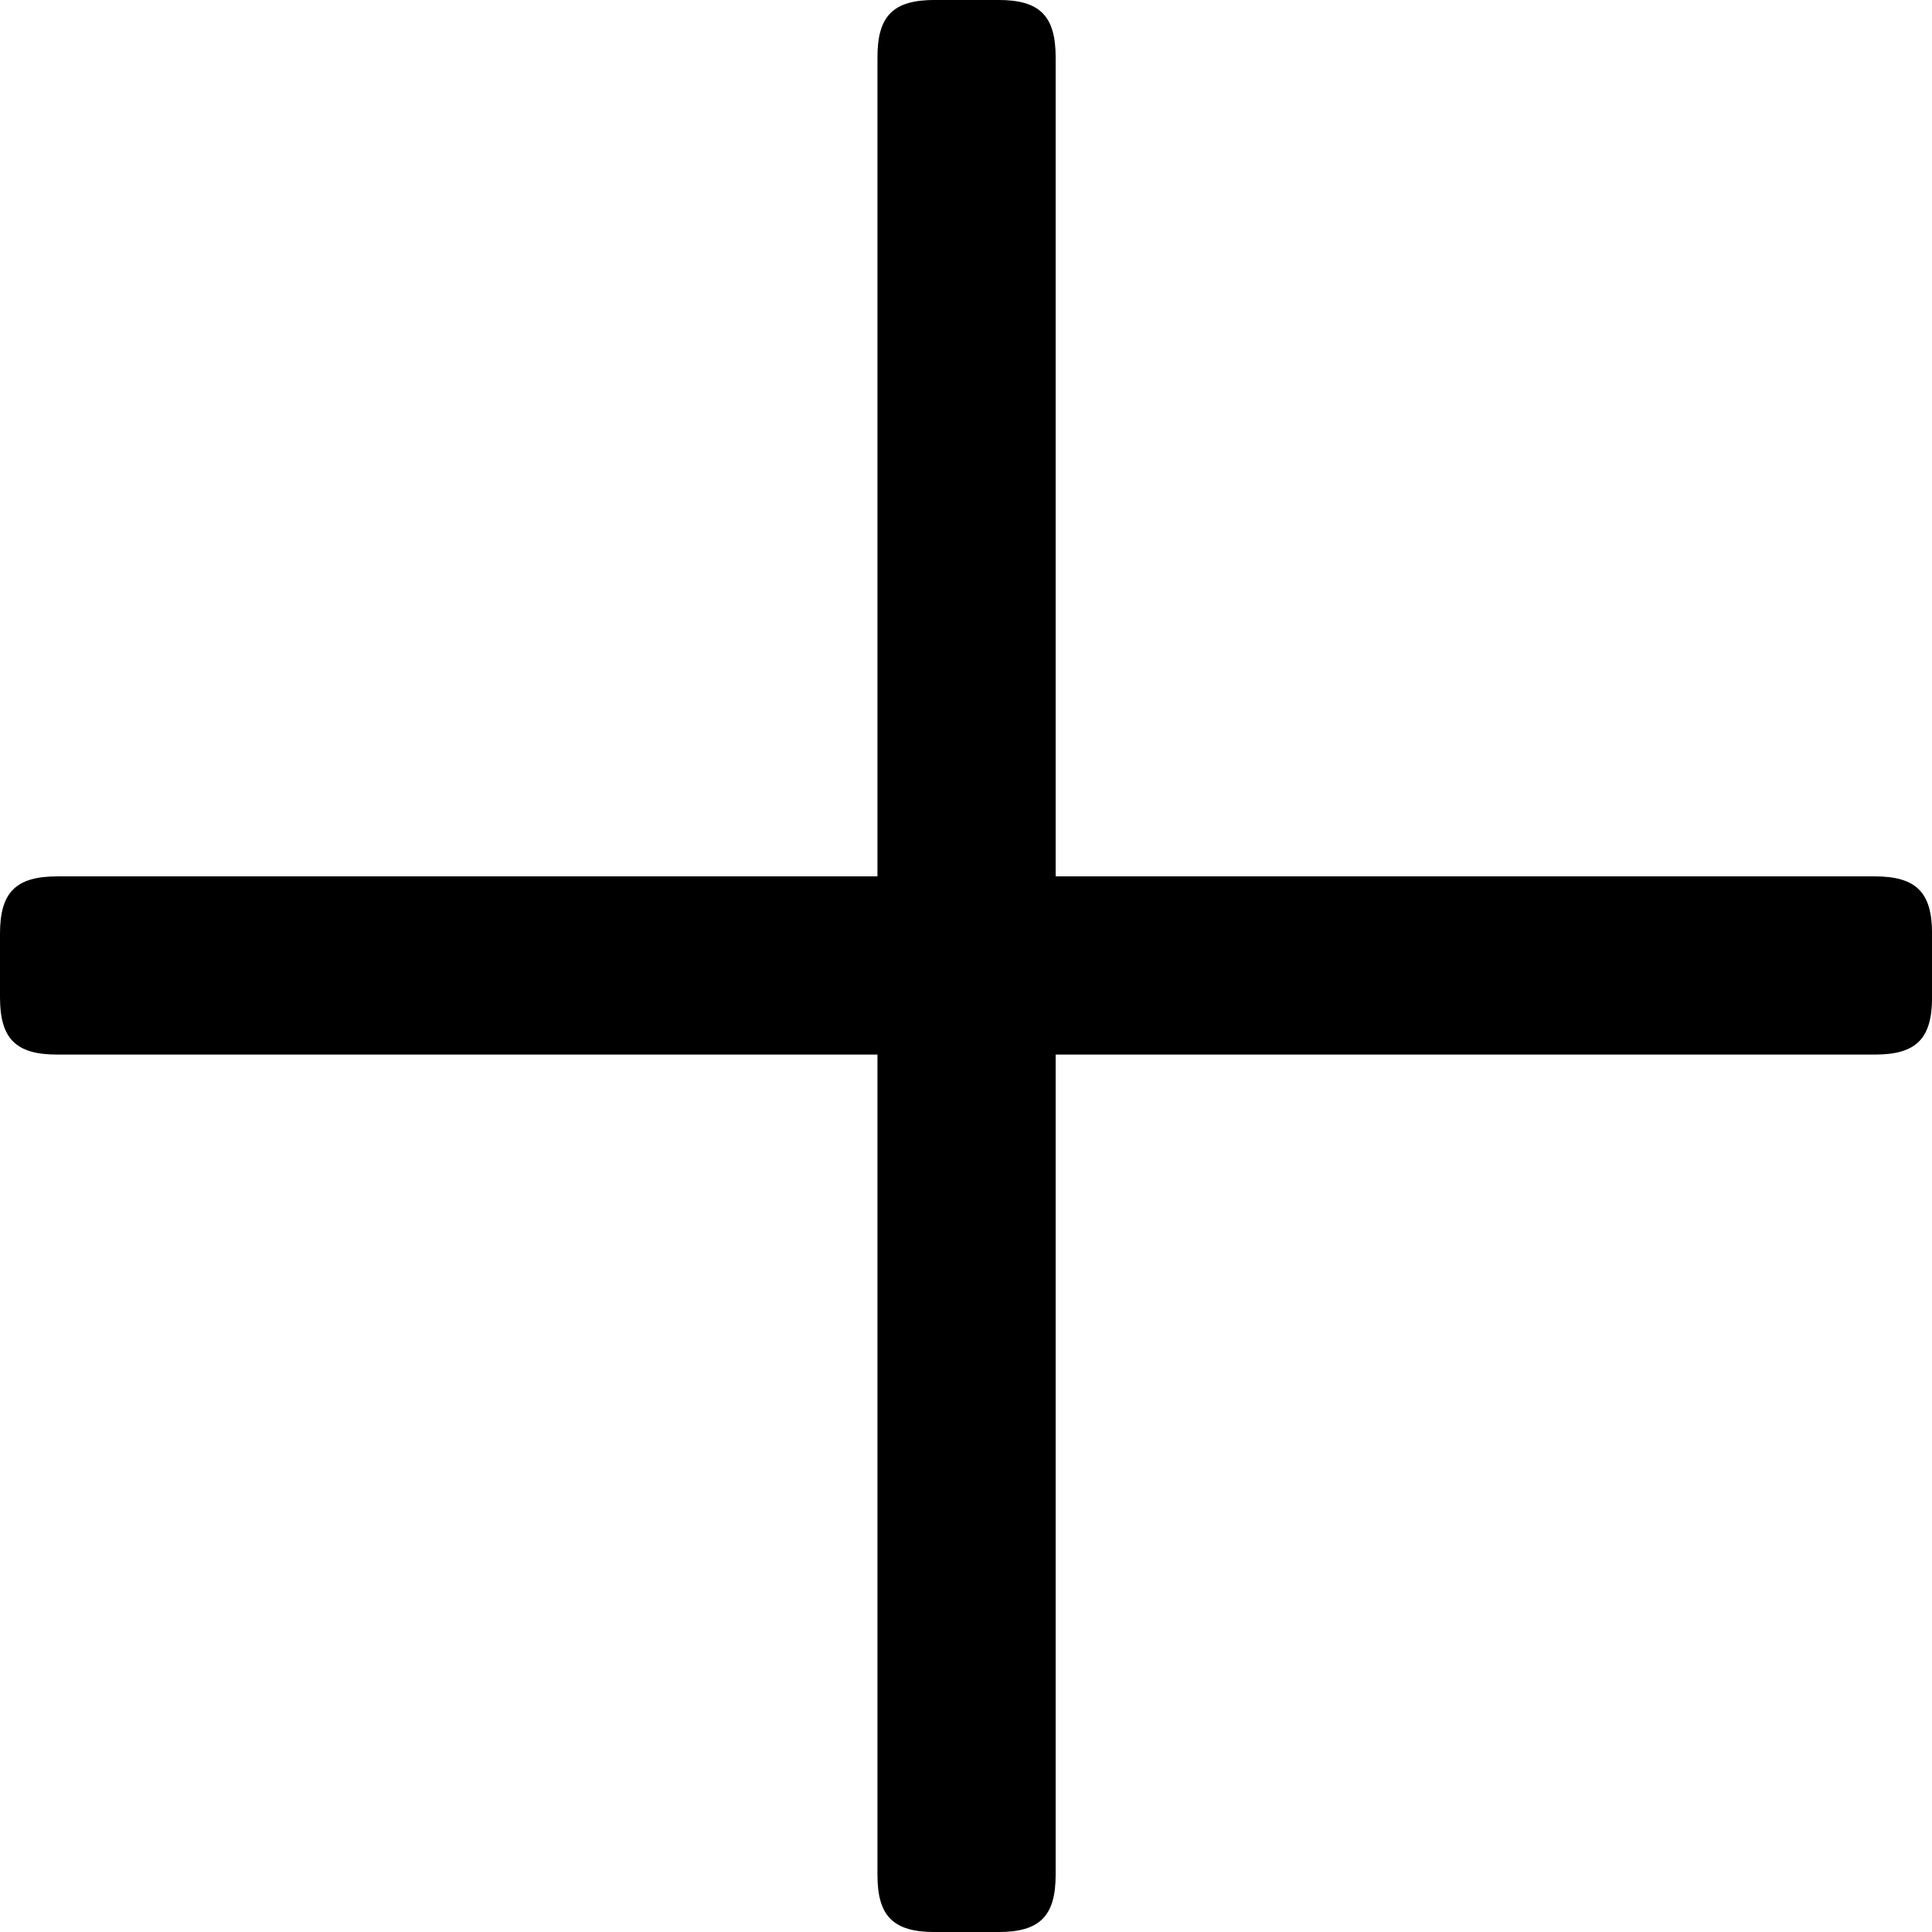 <svg width="64" height="64" viewBox="0 0 64 64" xmlns="http://www.w3.org/2000/svg"><title>05025expandF</title><path d="M1.902 29.031h27.165v-27.13c-.003-1.376.523-1.902 1.896-1.902h2.108c1.376 0 1.899.529 1.899 1.902v27.13h27.13c1.373 0 1.902.523 1.902 1.896v2.111c0 1.373-.526 1.899-1.902 1.896h-27.13v27.165c0 1.373-.523 1.902-1.899 1.902h-2.108c-1.373 0-1.899-.526-1.896-1.902v-27.165h-27.165c-1.376.003-1.902-.523-1.902-1.896v-2.111c0-1.373.529-1.896 1.902-1.896"/></svg>